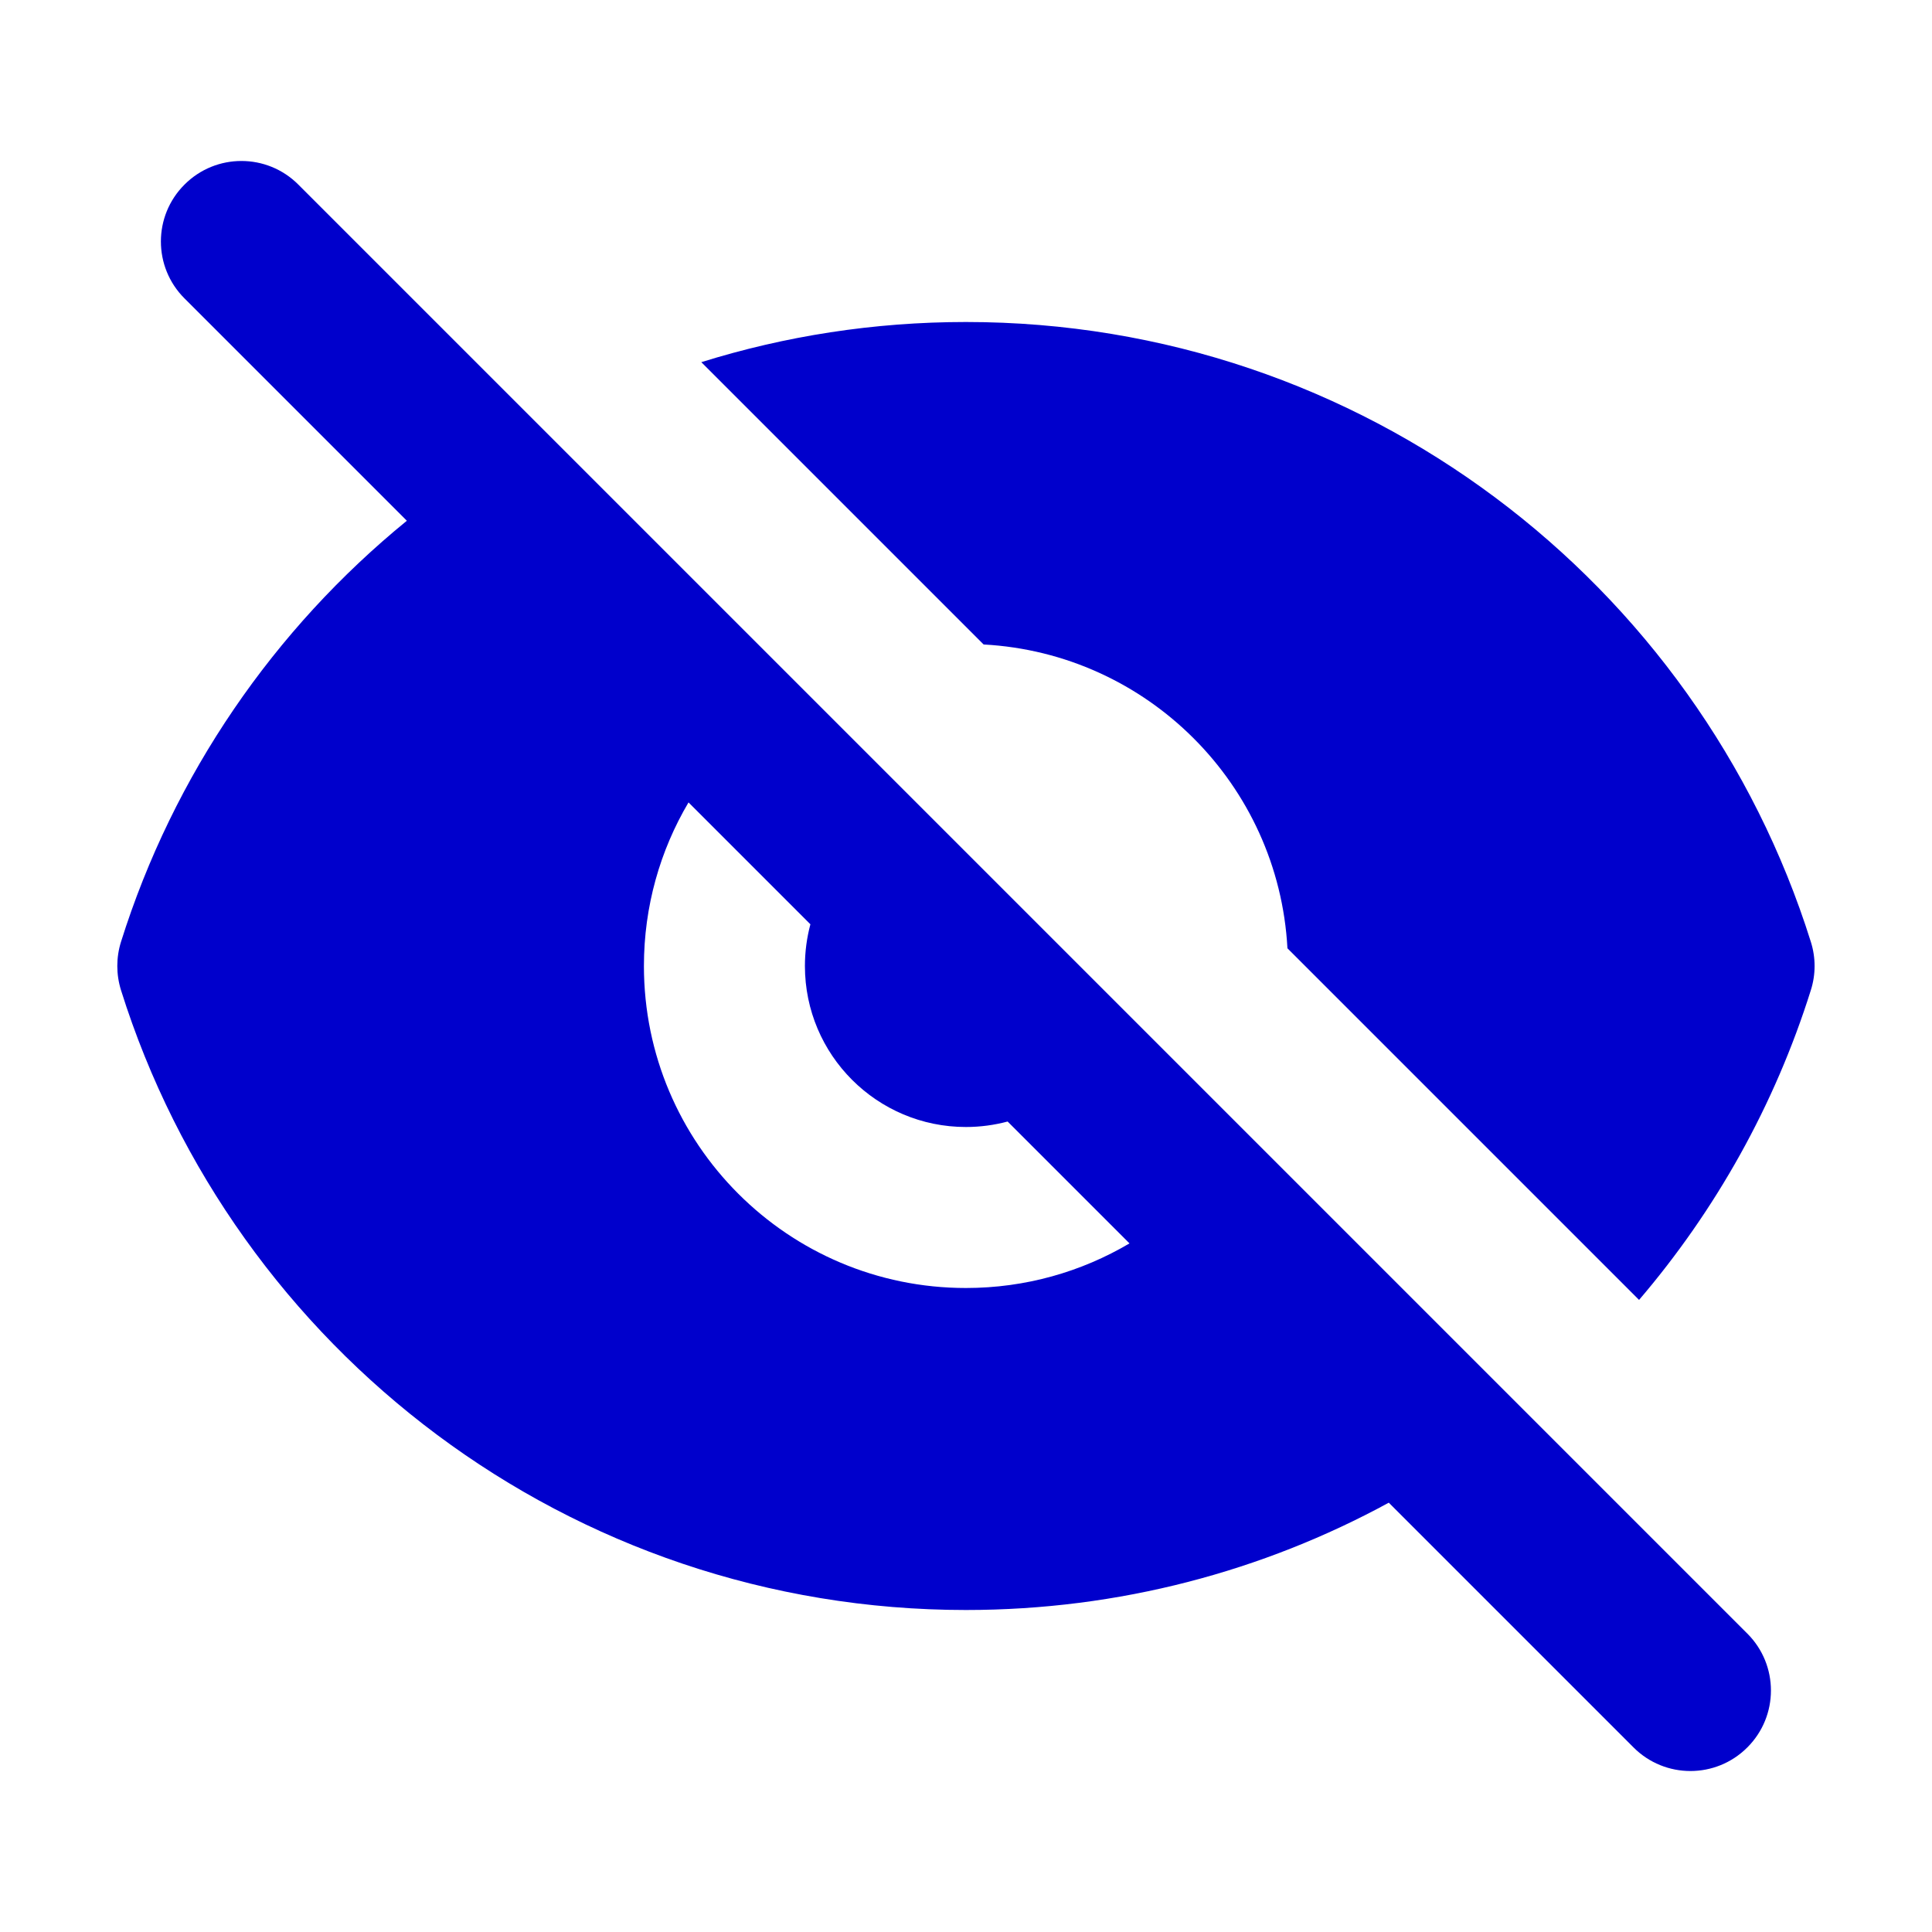 <svg width="24" height="24" viewBox="0 0 24 24" fill="none" xmlns="http://www.w3.org/2000/svg">
<path fill-rule="evenodd" clip-rule="evenodd" d="M3.706 2.293C3.316 1.902 2.682 1.902 2.292 2.293C1.901 2.683 1.901 3.317 2.292 3.707L5.054 6.469C3.406 7.813 2.155 9.624 1.503 11.7C1.442 11.895 1.442 12.104 1.503 12.3C2.904 16.762 7.072 20 11.999 20C13.902 20 15.691 19.517 17.252 18.667L20.292 21.707C20.682 22.098 21.316 22.098 21.706 21.707C22.097 21.317 22.097 20.683 21.706 20.293L3.706 2.293ZM14.031 15.446L12.517 13.932C12.352 13.976 12.178 14 11.999 14C10.895 14 9.999 13.105 9.999 12C9.999 11.821 10.023 11.647 10.067 11.482L8.553 9.968C8.201 10.563 7.999 11.258 7.999 12C7.999 14.209 9.79 16 11.999 16C12.741 16 13.435 15.798 14.031 15.446Z" fill="#0000CC"/>
<path d="M15.993 11.78C15.883 9.746 14.253 8.116 12.219 8.006L8.712 4.499C9.75 4.175 10.854 4 11.999 4C16.926 4 21.094 7.238 22.495 11.7C22.557 11.896 22.557 12.105 22.495 12.3C22.046 13.73 21.312 15.035 20.361 16.148L15.993 11.78Z" fill="#0000CC"/>
</svg>
